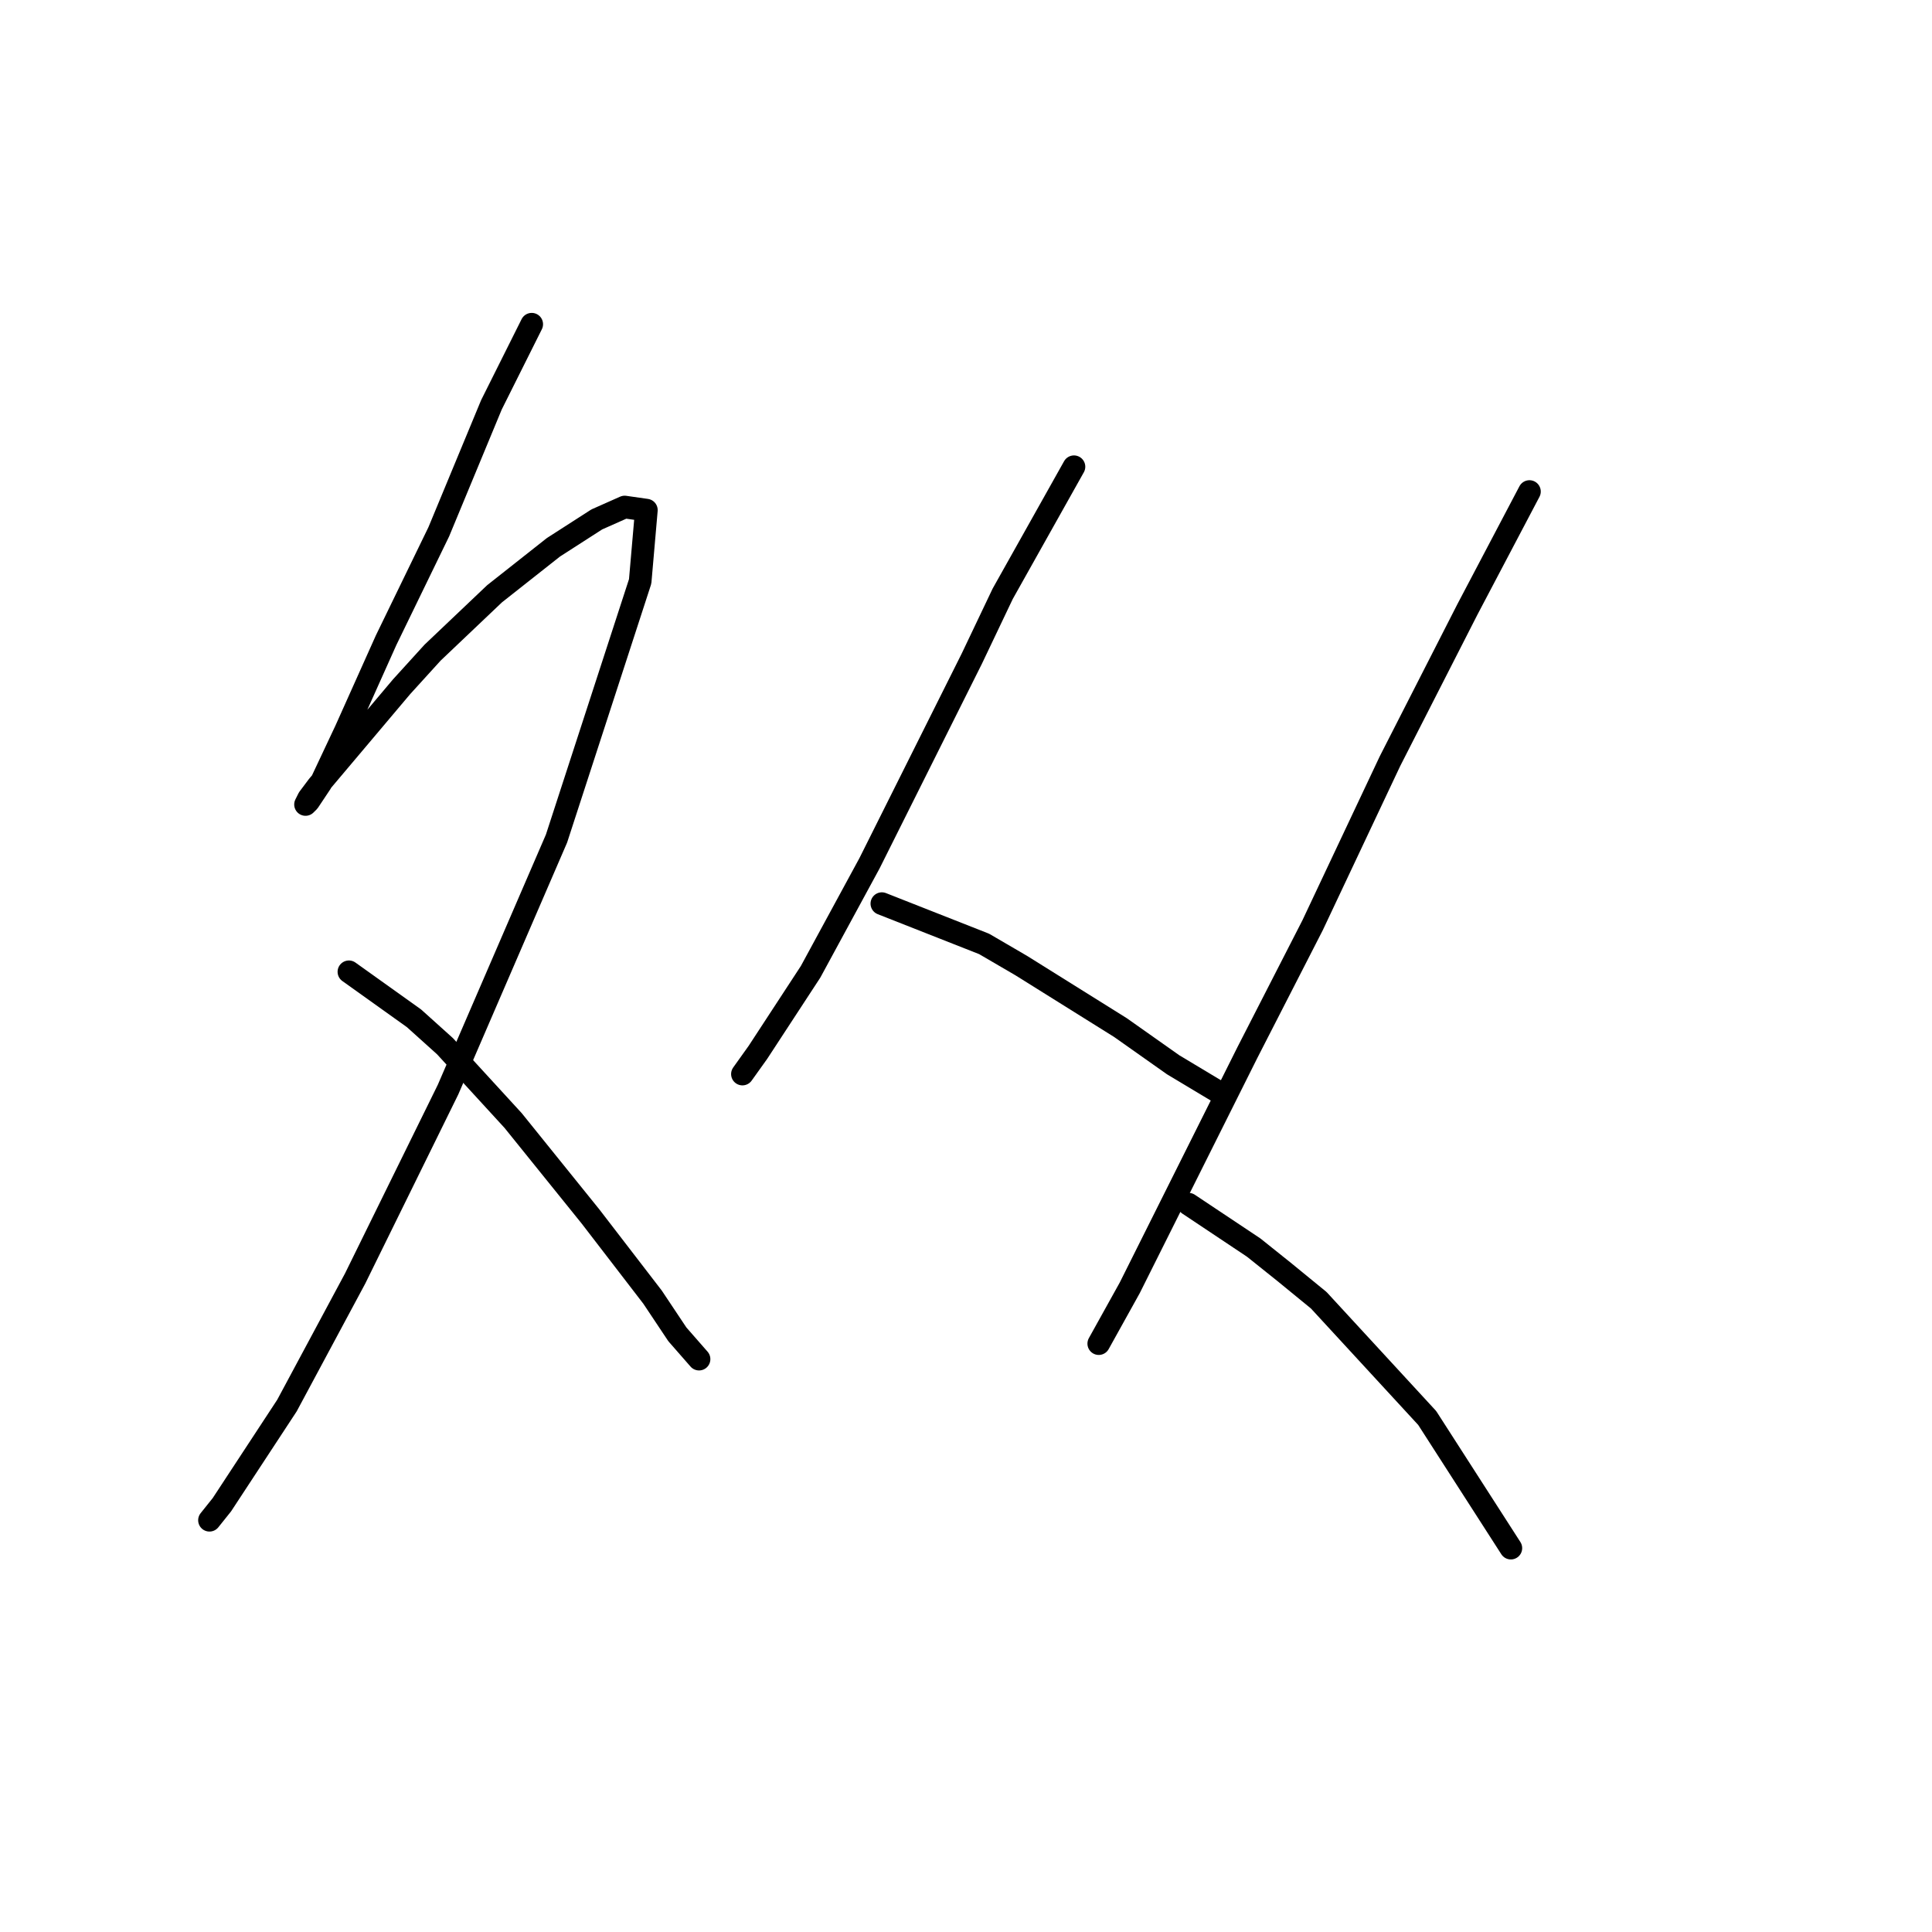 <?xml version="1.0" standalone="no"?>
    <svg width="256" height="256" xmlns="http://www.w3.org/2000/svg" version="1.1">
    <polyline stroke="black" stroke-width="3" stroke-linecap="round" fill="transparent" stroke-linejoin="round" points="70.456 42.96 65.119 53.635 58.139 70.468 51.159 84.838 45.822 96.745 42.537 103.724 40.895 106.188 40.484 106.598 40.895 105.777 42.127 104.135 53.212 90.997 57.318 86.48 65.529 78.68 73.33 72.521 79.078 68.826 82.773 67.184 85.647 67.594 84.826 77.037 73.741 111.115 59.371 144.371 47.053 169.416 38.021 186.249 29.399 199.387 27.757 201.44 27.757 201.44 " />
        <polyline stroke="black" stroke-width="3" stroke-linecap="round" fill="transparent" stroke-linejoin="round" points="46.232 128.769 54.854 134.928 58.96 138.623 67.993 148.477 78.257 161.204 86.468 171.879 89.753 176.806 92.627 180.091 92.627 180.091 " />
        <polyline stroke="black" stroke-width="3" stroke-linecap="round" fill="transparent" stroke-linejoin="round" points="142.306 61.846 132.863 78.68 128.757 87.302 115.208 114.399 107.407 128.769 100.428 139.444 98.375 142.318 98.375 142.318 " />
        <polyline stroke="black" stroke-width="3" stroke-linecap="round" fill="transparent" stroke-linejoin="round" points="116.851 119.737 130.399 125.074 135.326 127.948 148.465 136.159 155.444 141.086 161.603 144.781 161.603 144.781 " />
        <polyline stroke="black" stroke-width="3" stroke-linecap="round" fill="transparent" stroke-linejoin="round" points="202.66 65.131 194.448 80.732 184.184 100.85 173.92 122.611 165.298 139.444 156.676 156.688 149.696 170.647 145.591 178.038 145.591 178.038 " />
        <polyline stroke="black" stroke-width="3" stroke-linecap="round" fill="transparent" stroke-linejoin="round" points="157.497 159.562 166.119 165.31 170.225 168.595 174.741 172.29 189.111 187.891 200.196 205.135 200.196 205.135 " />
        </svg>